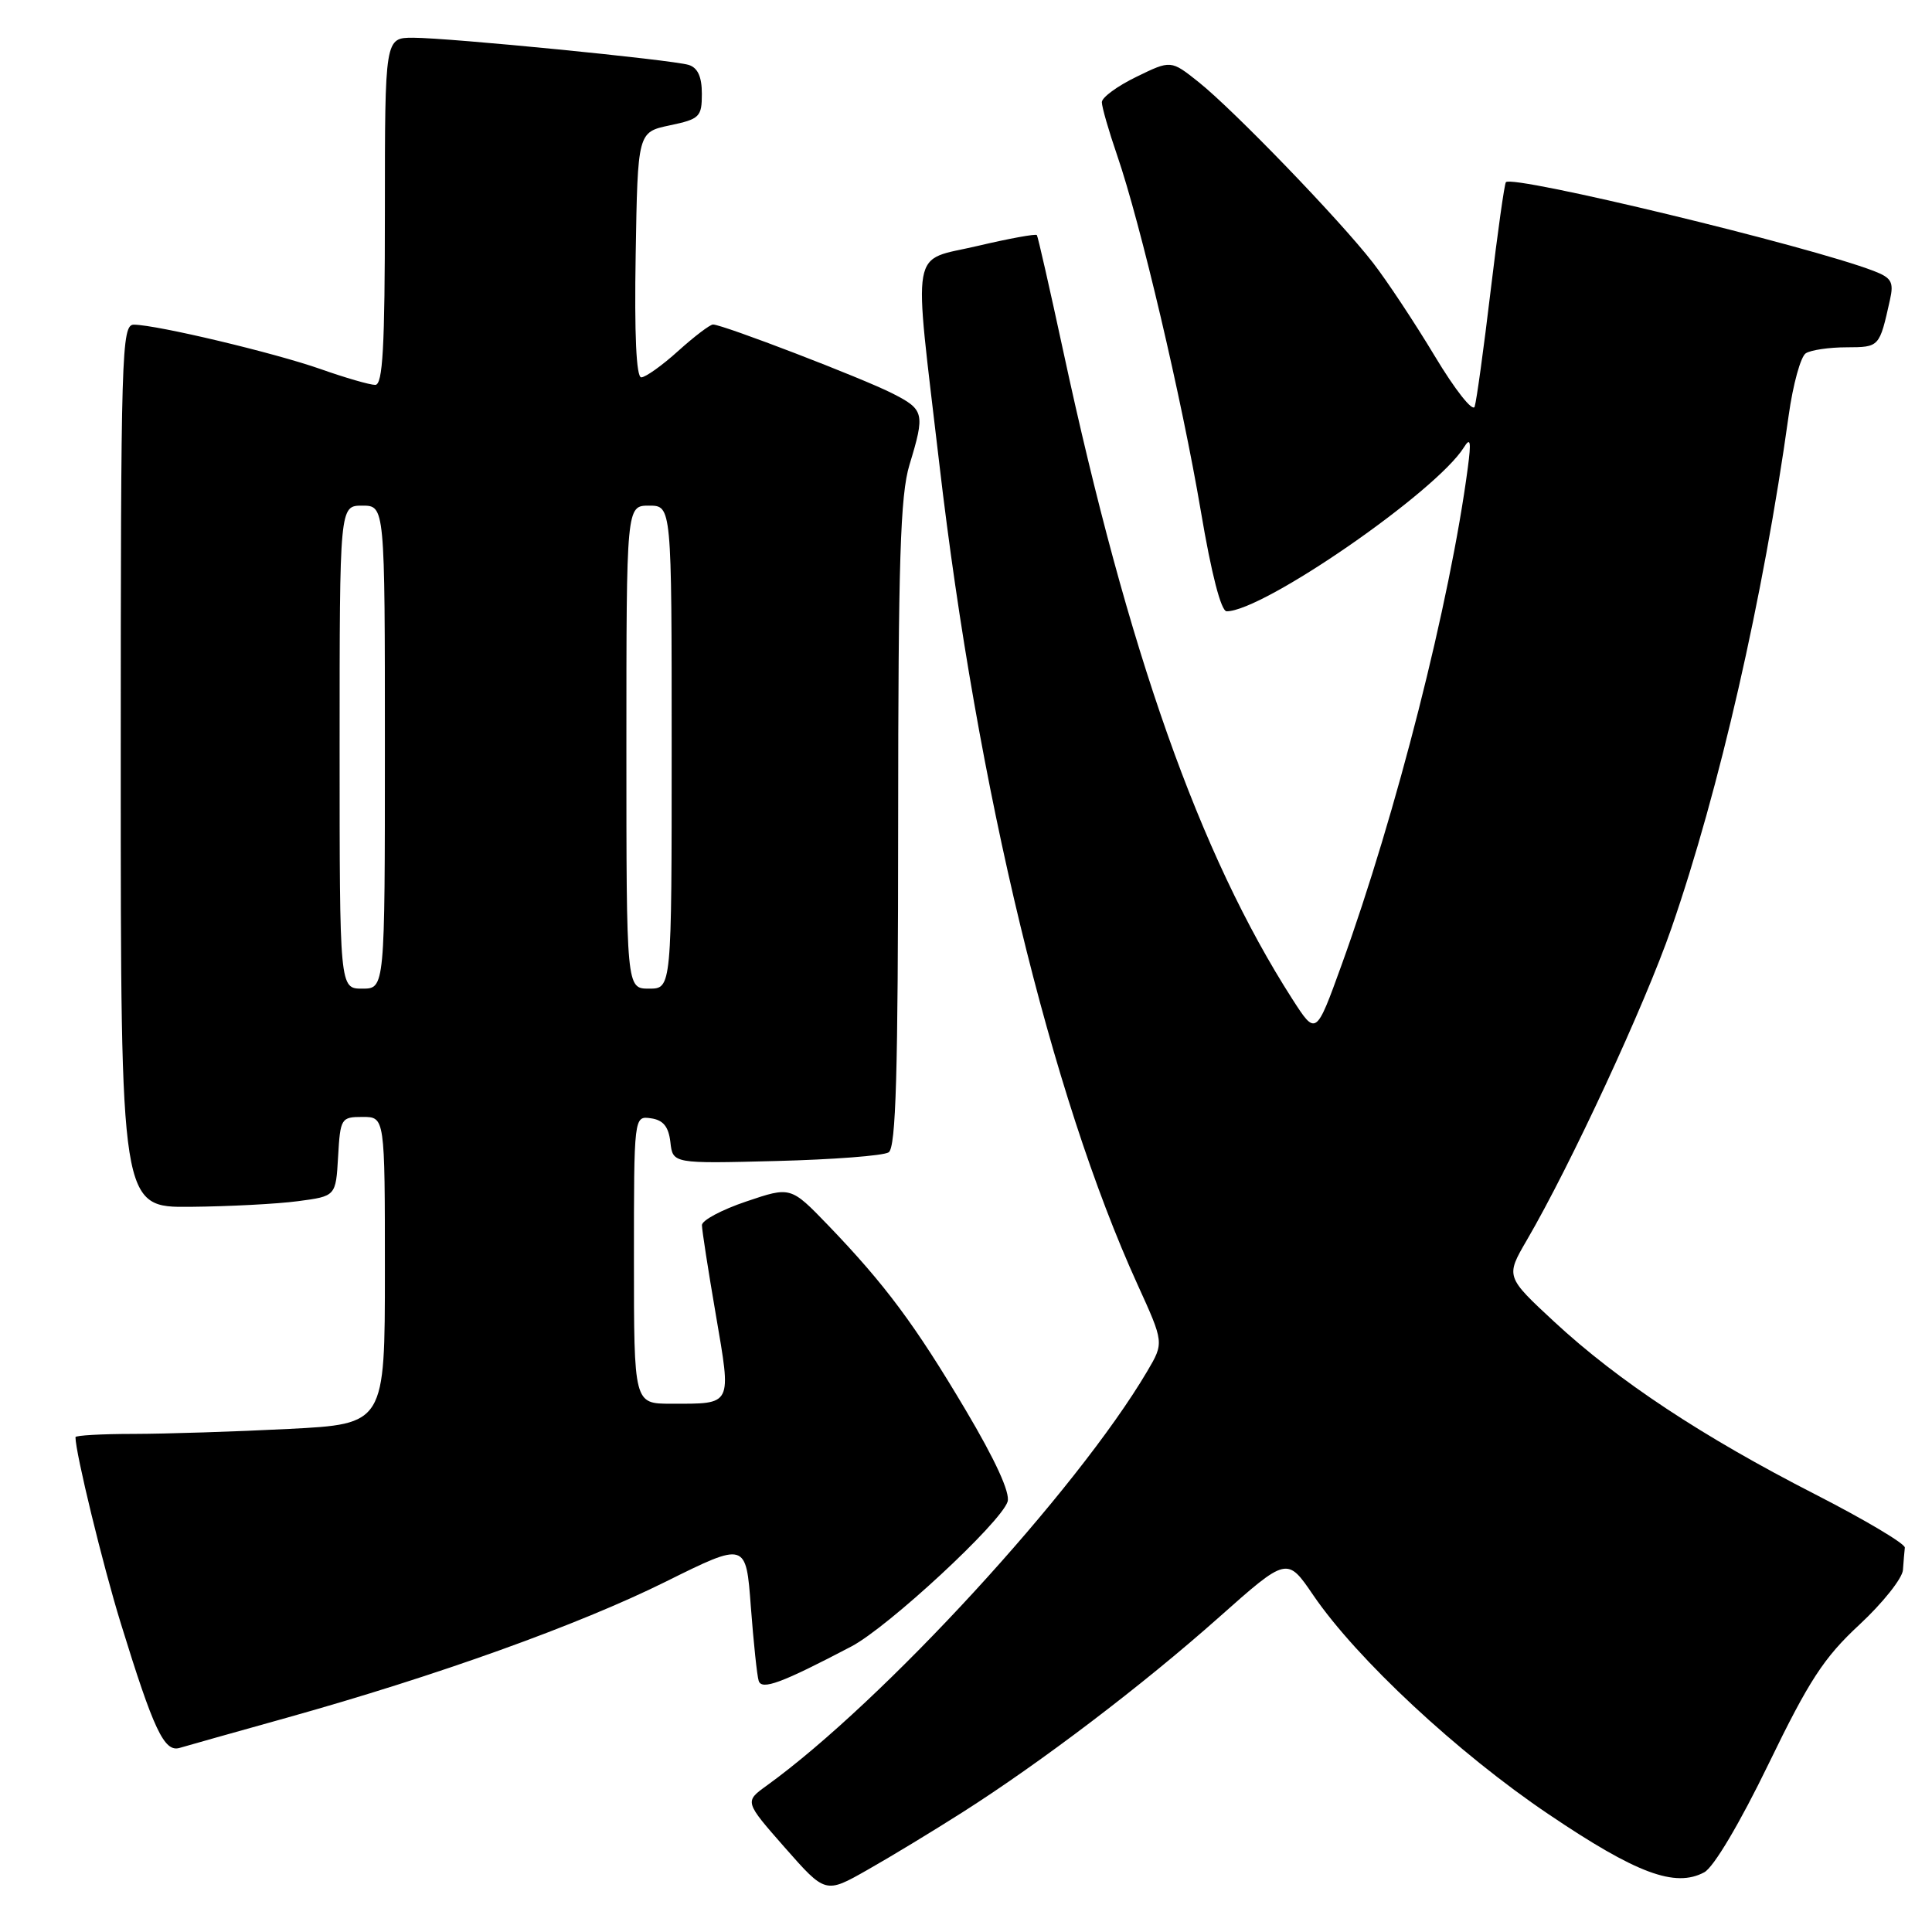 <?xml version="1.0" encoding="UTF-8" standalone="no"?>
<!DOCTYPE svg PUBLIC "-//W3C//DTD SVG 1.1//EN" "http://www.w3.org/Graphics/SVG/1.1/DTD/svg11.dtd" >
<svg xmlns="http://www.w3.org/2000/svg" xmlns:xlink="http://www.w3.org/1999/xlink" version="1.1" viewBox="0 0 256 256">
 <g >
 <path fill="currentColor"
d=" M 127.50 240.16 C 137.94 233.52 151.38 223.31 161.52 214.30 C 170.55 206.28 170.55 206.28 174.02 211.38 C 179.79 219.83 193.18 232.30 205.20 240.40 C 216.84 248.26 221.96 250.16 225.82 248.09 C 227.07 247.43 230.54 241.57 234.34 233.74 C 239.71 222.66 241.67 219.65 246.38 215.28 C 249.47 212.41 252.07 209.14 252.15 208.03 C 252.23 206.91 252.34 205.58 252.40 205.07 C 252.46 204.56 247.11 201.38 240.53 198.01 C 225.61 190.38 214.40 182.97 205.99 175.18 C 199.50 169.16 199.50 169.16 202.31 164.33 C 208.12 154.37 217.96 133.14 221.47 123.00 C 227.82 104.69 233.65 79.16 237.01 55.04 C 237.58 50.94 238.60 47.24 239.28 46.81 C 239.95 46.38 242.38 46.02 244.68 46.02 C 249.05 46.00 249.03 46.02 250.43 39.73 C 250.96 37.37 250.64 36.81 248.27 35.90 C 239.69 32.60 200.50 23.14 199.54 24.14 C 199.35 24.34 198.44 30.80 197.52 38.50 C 196.60 46.20 195.65 53.12 195.40 53.88 C 195.16 54.64 192.80 51.66 190.12 47.19 C 187.45 42.75 183.76 37.18 181.92 34.81 C 177.53 29.14 163.48 14.59 158.83 10.88 C 155.15 7.95 155.15 7.95 150.58 10.18 C 148.06 11.40 146.00 12.91 146.00 13.54 C 146.00 14.17 146.91 17.34 148.03 20.59 C 151.12 29.57 156.61 52.92 159.12 67.75 C 160.52 76.06 161.80 81.00 162.54 81.00 C 167.39 81.00 190.32 65.15 193.98 59.27 C 194.84 57.89 194.96 58.48 194.49 62.00 C 192.14 79.77 185.04 107.74 177.76 127.88 C 174.37 137.25 174.37 137.25 171.24 132.38 C 158.94 113.20 149.48 86.44 140.88 46.50 C 139.10 38.25 137.53 31.34 137.39 31.15 C 137.25 30.96 133.73 31.60 129.57 32.58 C 120.51 34.72 121.01 31.86 124.47 61.50 C 129.48 104.54 139.28 145.08 150.73 170.21 C 154.24 177.92 154.24 177.92 152.02 181.69 C 142.67 197.54 117.03 225.45 101.57 236.62 C 98.65 238.73 98.65 238.73 104.01 244.83 C 109.38 250.93 109.38 250.93 114.94 247.77 C 118.00 246.04 123.65 242.61 127.50 240.16 Z  M 38.00 227.61 C 57.95 222.03 76.66 215.31 88.17 209.60 C 98.85 204.30 98.85 204.30 99.49 212.90 C 99.85 217.63 100.31 222.05 100.53 222.72 C 100.93 223.99 103.54 223.03 112.82 218.16 C 117.70 215.59 132.62 201.76 133.51 198.98 C 133.88 197.81 131.90 193.49 127.95 186.83 C 121.25 175.54 117.28 170.20 109.73 162.35 C 104.77 157.21 104.77 157.21 98.89 159.20 C 95.65 160.29 93.00 161.70 93.01 162.34 C 93.01 162.98 93.84 168.32 94.85 174.20 C 96.93 186.38 97.12 186.00 88.92 186.00 C 84.00 186.00 84.00 186.00 84.00 166.93 C 84.00 147.86 84.00 147.86 86.25 148.18 C 87.88 148.41 88.59 149.28 88.83 151.34 C 89.15 154.19 89.15 154.19 102.83 153.84 C 110.35 153.65 117.06 153.14 117.75 152.69 C 118.72 152.06 119.00 142.24 119.01 109.19 C 119.02 74.27 119.29 65.61 120.51 61.59 C 122.59 54.75 122.47 54.28 118.25 52.13 C 114.33 50.13 95.77 43.00 94.48 43.00 C 94.08 43.00 92.00 44.58 89.87 46.50 C 87.74 48.43 85.53 50.00 84.97 50.00 C 84.31 50.00 84.05 44.33 84.23 33.75 C 84.50 17.51 84.50 17.51 88.75 16.61 C 92.71 15.78 93.00 15.49 93.00 12.43 C 93.00 10.16 92.45 8.97 91.25 8.60 C 88.95 7.91 59.57 5.01 54.75 5.00 C 51.00 5.00 51.00 5.00 51.00 28.00 C 51.00 46.06 50.72 51.00 49.72 51.00 C 49.01 51.00 45.75 50.06 42.47 48.90 C 36.32 46.74 20.85 43.06 17.75 43.02 C 16.10 43.00 16.00 46.44 16.00 101.50 C 16.00 160.00 16.00 160.00 25.25 159.91 C 30.34 159.86 36.75 159.53 39.50 159.16 C 44.50 158.50 44.50 158.50 44.80 153.25 C 45.09 148.17 45.20 148.00 48.05 148.00 C 51.00 148.00 51.00 148.00 51.00 168.35 C 51.00 188.69 51.00 188.69 38.25 189.34 C 31.24 189.70 22.01 189.99 17.75 190.00 C 13.49 190.00 10.00 190.20 10.00 190.43 C 10.00 192.50 13.62 207.36 15.99 215.05 C 20.36 229.23 21.76 232.20 23.79 231.61 C 24.73 231.33 31.12 229.53 38.00 227.61 Z  M 45.00 99.00 C 45.00 67.00 45.00 67.00 48.00 67.00 C 51.00 67.00 51.00 67.00 51.00 99.00 C 51.00 131.00 51.00 131.00 48.00 131.00 C 45.00 131.00 45.00 131.00 45.00 99.00 Z  M 83.00 99.00 C 83.00 67.00 83.00 67.00 86.00 67.00 C 89.00 67.00 89.00 67.00 89.00 99.00 C 89.00 131.00 89.00 131.00 86.00 131.00 C 83.00 131.00 83.00 131.00 83.00 99.00 Z "/>
</g>
</svg>